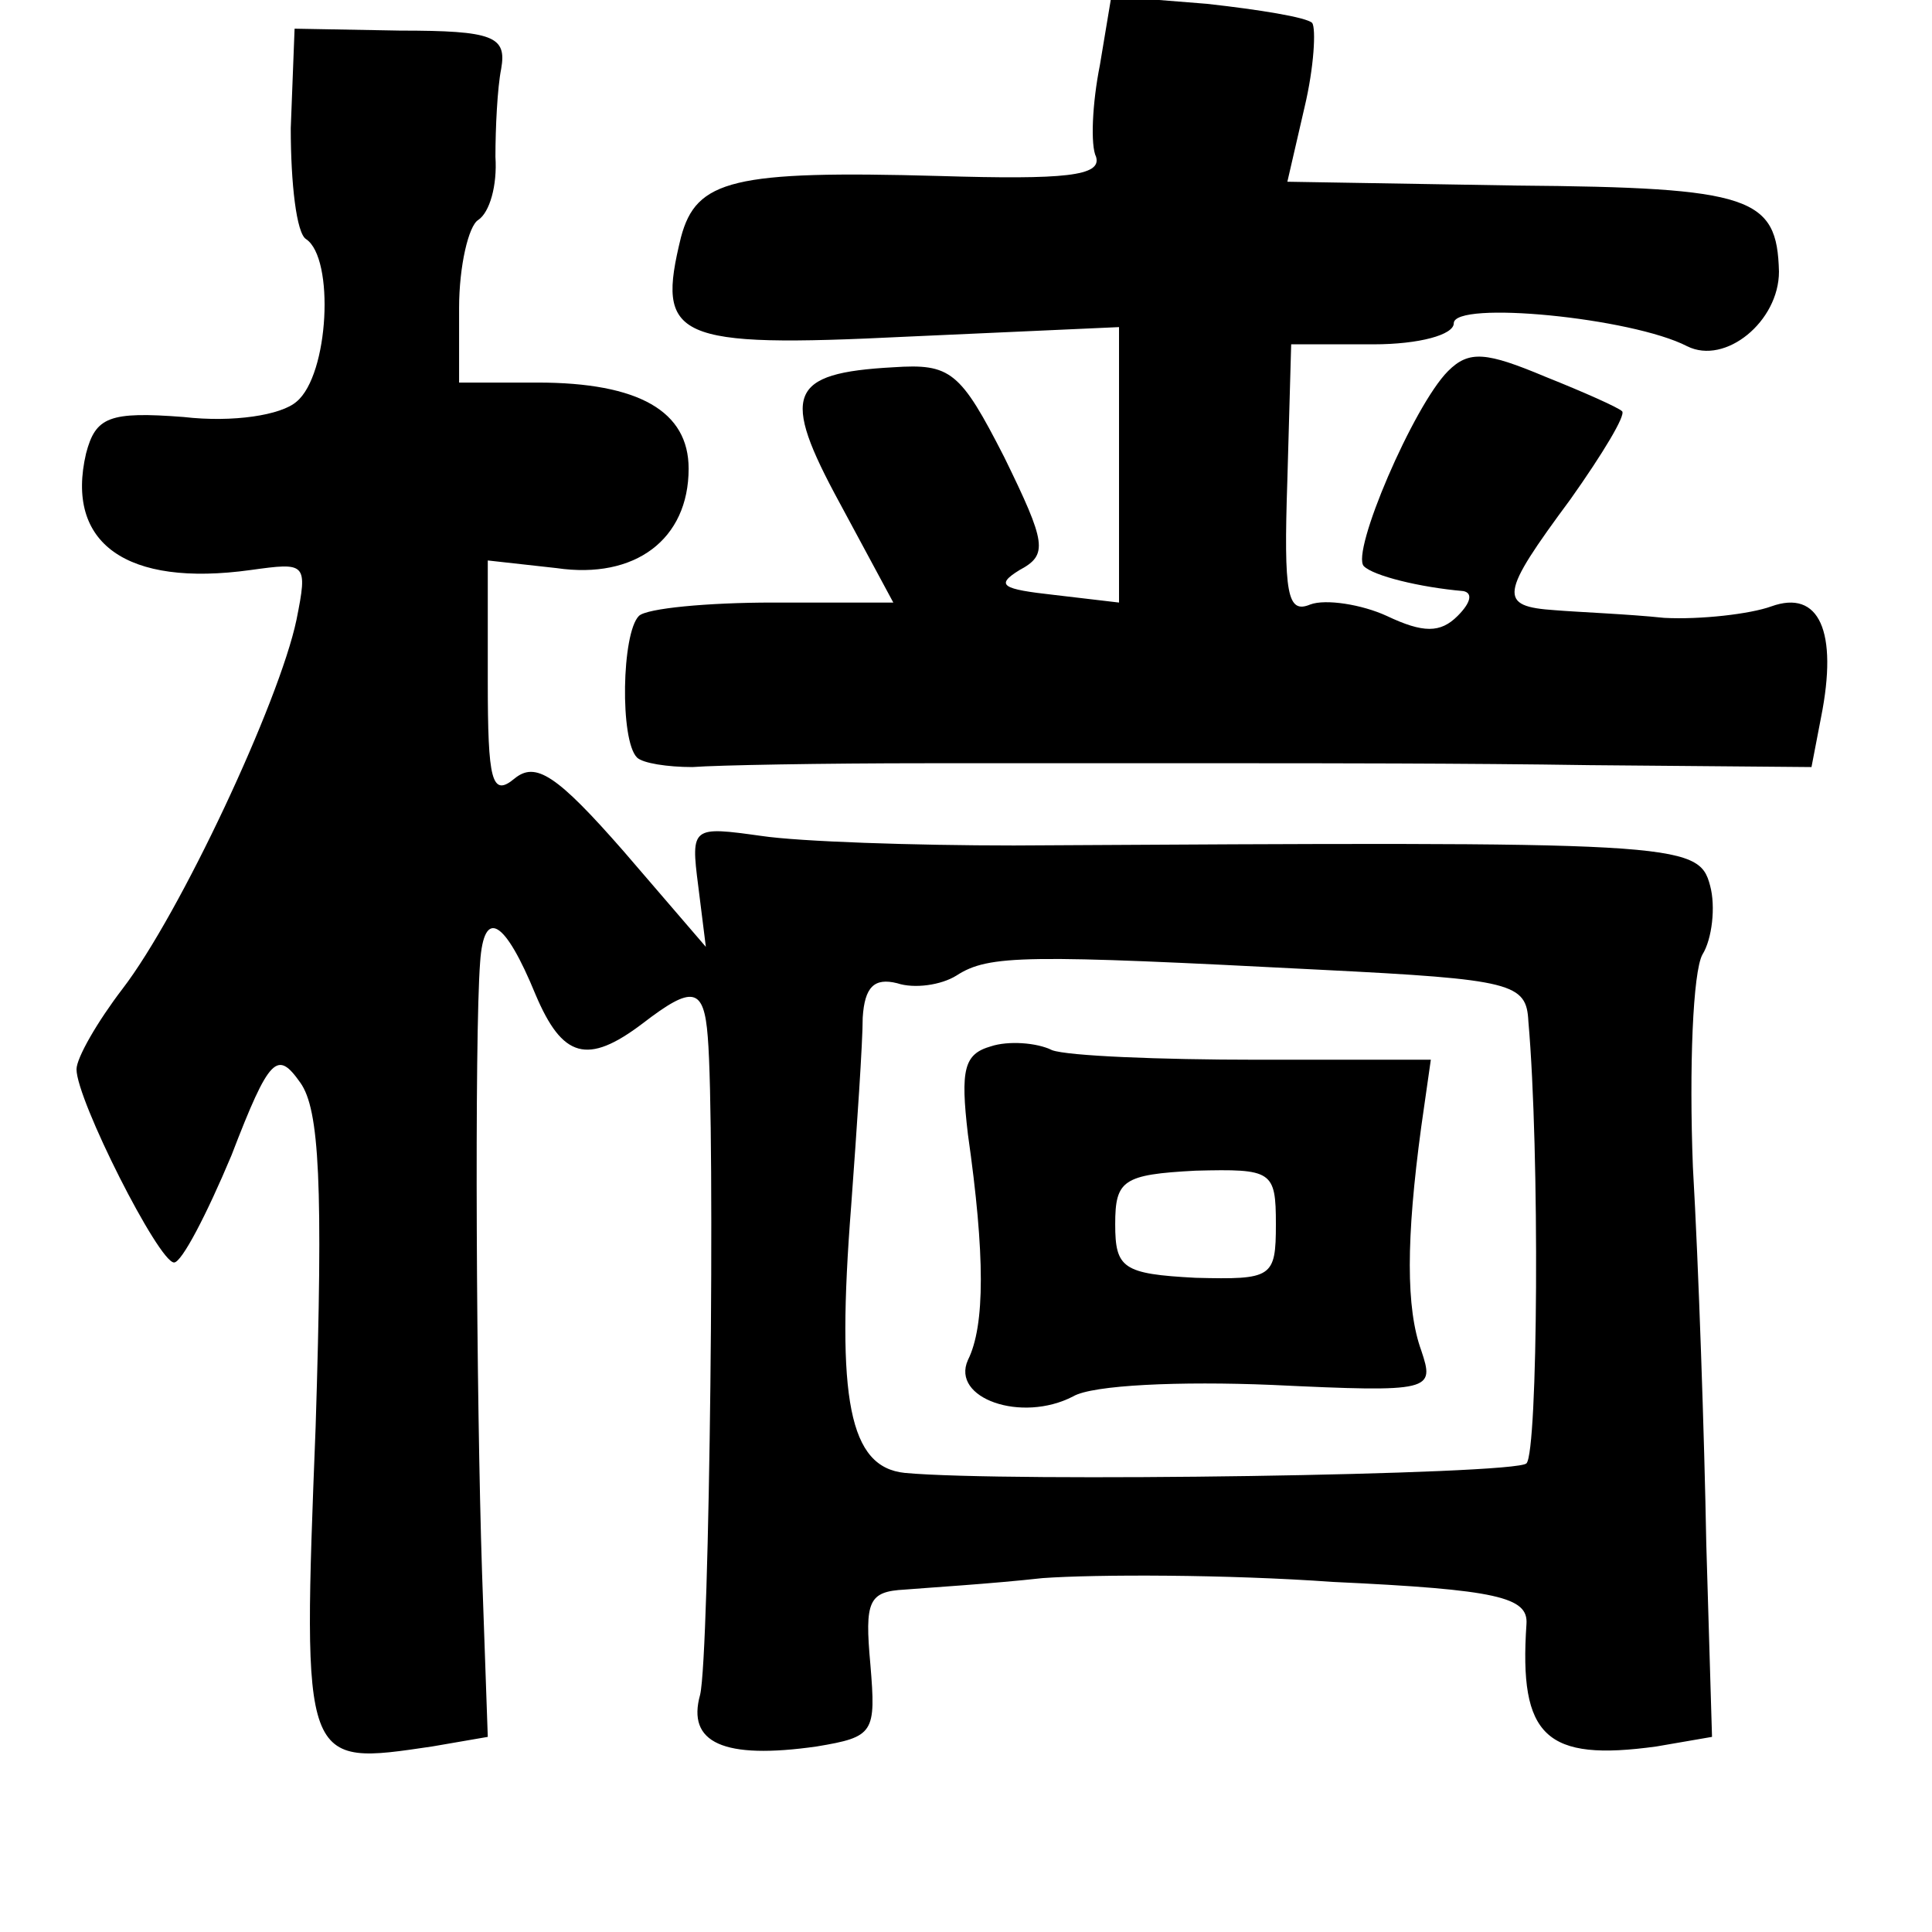 <?xml version="1.0" standalone="no"?>
<!DOCTYPE svg PUBLIC "-//W3C//DTD SVG 20010904//EN"
 "http://www.w3.org/TR/2001/REC-SVG-20010904/DTD/svg10.dtd">
<svg version="1.0" xmlns="http://www.w3.org/2000/svg"
 width="101pt" height="101pt" viewBox="0 0 101 101"
 preserveAspectRatio="xMidYMid meet">
<g transform="translate(0,101) scale(0.1,-0.1)"
fill="#000000" stroke="none">
<path d="M575 976 c-4 -20 -5 -42 -2 -48 3 -10 -16 -12 -82 -10 -108 3 -127
-2 -135 -32 -13 -53 -4 -58 118 -52 l111 5 0 -72 0 -72 -34 4 c-27 3 -31 5
-18 13 15 8 14 14 -8 59 -23 45 -28 49 -58 47 -55 -3 -59 -14 -28 -71 l28 -52
-63 0 c-34 0 -66 -3 -70 -7 -9 -9 -10 -65 -1 -74 3 -3 16 -5 29 -5 13 1 68 2
123 2 55 0 129 0 165 0 36 0 117 0 181 -1 l116 -1 5 26 c9 45 -1 67 -26 58
-11 -4 -37 -7 -56 -6 -19 2 -45 3 -57 4 -30 2 -29 8 8 58 17 24 29 44 27 46
-2 2 -20 10 -40 18 -31 13 -40 14 -51 3 -18 -18 -51 -95 -44 -102 5 -5 29 -11
52 -13 5 -1 4 -6 -3 -13 -9 -9 -18 -9 -37 0 -13 6 -32 9 -40 6 -12 -5 -14 5
-12 65 l2 71 43 0 c24 0 42 5 42 11 0 12 93 3 122 -12 20 -10 48 13 48 39 -1
39 -14 44 -137 45 l-120 2 9 39 c5 21 6 41 4 44 -3 3 -28 7 -55 10 l-50 4 -6
-36z"/>
<path d="M152 943 c0 -29 3 -55 8 -58 15 -10 12 -71 -5 -85 -8 -7 -33 -11 -59
-8 -39 3 -46 0 -51 -19 -11 -47 21 -70 86 -61 29 4 30 4 24 -26 -9 -43 -61
-154 -91 -193 -13 -17 -24 -36 -24 -42 0 -16 43 -101 51 -101 4 0 17 25 30 56
20 52 24 55 36 38 10 -14 12 -53 8 -180 -7 -179 -7 -177 61 -167 l29 5 -3 86
c-3 91 -4 280 -1 319 2 29 13 22 29 -17 14 -33 27 -37 56 -15 26 20 32 19 34
-7 4 -48 1 -323 -4 -344 -7 -25 12 -34 61 -27 30 5 31 7 28 43 -3 33 -1 38 18
39 12 1 45 3 72 6 28 2 96 2 152 -2 86 -4 102 -8 101 -22 -4 -59 10 -72 68
-64 l29 5 -3 101 c-1 56 -4 145 -7 197 -2 52 0 102 5 111 5 8 7 25 4 36 -6 23
-17 23 -364 21 -52 0 -112 2 -132 5 -36 5 -37 5 -33 -26 l4 -32 -43 50 c-35
40 -46 47 -57 38 -12 -10 -14 -1 -14 51 l0 63 36 -4 c41 -6 69 15 69 52 0 30
-26 45 -79 45 l-41 0 0 39 c0 22 5 43 10 46 6 4 10 18 9 33 0 15 1 36 3 46 3
17 -4 20 -53 20 l-55 1 -2 -52z m539 -440 c100 -5 107 -7 108 -27 6 -68 5
-225 -1 -231 -5 -6 -272 -10 -325 -5 -29 3 -36 38 -28 140 3 41 6 85 6 98 1
16 6 21 18 18 9 -3 23 -1 31 4 17 11 36 11 191 3z"/>
<path d="M518 463 c-14 -4 -16 -12 -12 -46 9 -63 9 -100 0 -118 -9 -20 28 -33
55 -19 10 6 56 8 104 6 84 -4 85 -3 78 18 -8 22 -8 58 0 117 l5 35 -91 0 c-51
0 -99 2 -107 5 -8 4 -23 5 -32 2z m149 -93 c0 -28 -2 -29 -42 -28 -38 2 -42 5
-42 28 0 23 4 26 42 28 40 1 42 0 42 -28z"/>
</g>
</svg>
